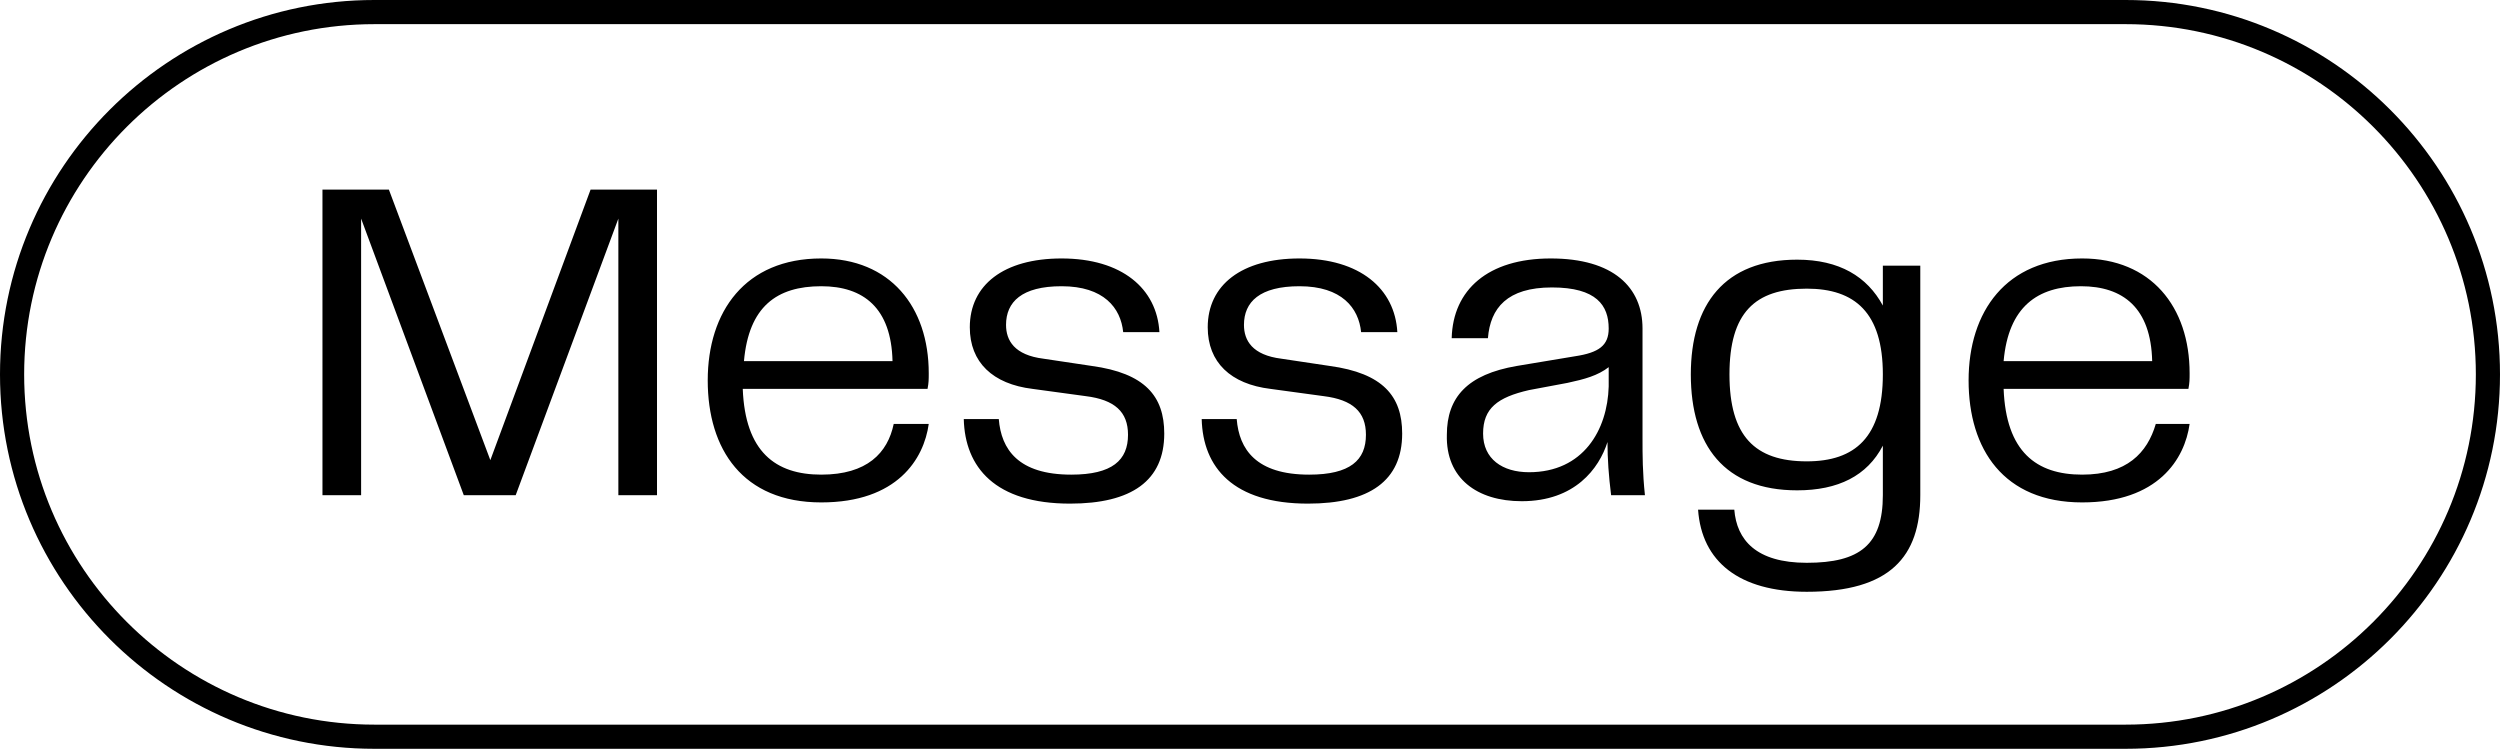 <?xml version="1.0" encoding="utf-8"?>
<!-- Generator: Adobe Illustrator 26.0.3, SVG Export Plug-In . SVG Version: 6.00 Build 0)  -->
<!DOCTYPE svg PUBLIC "-//W3C//DTD SVG 1.1//EN" "http://www.w3.org/Graphics/SVG/1.1/DTD/svg11.dtd">
<svg version="1.1" id="Livello_1" xmlns:x="http://ns.adobe.com/Extensibility/1.0/" xmlns:i="http://ns.adobe.com/AdobeIllustrator/10.0/" xmlns:graph="http://ns.adobe.com/Graphs/1.0/"
	 xmlns="http://www.w3.org/2000/svg" xmlns:xlink="http://www.w3.org/1999/xlink" x="0px" y="0px" width="207px" height="62px"
	 viewBox="0 0 207 62" style="enable-background:new 0 0 207 62;" xml:space="preserve">
<path d="M54.3,15.7h-5.4l-8.3,22.4l-8.4-22.4h-5.5V41h3.2V18.1L38.4,41h4.3l8.5-22.9V41h3.2V15.7z M68,39.3c-3.8,0-6.3-1.9-6.5-7.1
	h15.3c0.1-0.5,0.1-0.8,0.1-1.3c0-5.5-3.2-9.5-8.9-9.5c-6.3,0-9.4,4.4-9.4,10.1c0,5.7,2.9,10.1,9.4,10.1c6.3,0,8.5-3.6,8.9-6.5H74
	C73.5,37.5,71.8,39.3,68,39.3z M68,23.7c3.5,0,5.8,1.8,5.9,6.2H61.6C62,25.4,64.3,23.7,68,23.7z M79.8,34.7c0.1,4,2.6,7,8.8,7
	c5.1,0,7.8-1.9,7.8-5.8c0-3.1-1.6-5-6-5.6l-4-0.6c-2.4-0.3-3.1-1.5-3.1-2.8c0-1.9,1.3-3.2,4.6-3.2c3.5,0,4.9,1.8,5.1,3.8h3
	c-0.2-3.6-3.1-6.1-8.1-6.1c-4.8,0-7.6,2.2-7.6,5.7c0,2.9,1.9,4.7,5.2,5.1l4.4,0.6c2.4,0.3,3.5,1.3,3.5,3.2c0,2.1-1.3,3.3-4.7,3.3
	c-4.4,0-5.8-2.1-6-4.6H79.8z M99.5,34.7c0.1,4,2.6,7,8.8,7c5.1,0,7.8-1.9,7.8-5.8c0-3.1-1.6-5-6-5.6l-4-0.6
	c-2.4-0.3-3.1-1.5-3.1-2.8c0-1.9,1.3-3.2,4.6-3.2c3.5,0,4.9,1.8,5.1,3.8h3c-0.2-3.6-3.1-6.1-8.1-6.1c-4.8,0-7.6,2.2-7.6,5.7
	c0,2.9,1.9,4.7,5.2,5.1l4.4,0.6c2.4,0.3,3.5,1.3,3.5,3.2c0,2.1-1.3,3.3-4.7,3.3c-4.4,0-5.8-2.1-6-4.6H99.5z M126,41.5
	c4.4,0,6.4-2.7,7.1-4.9c0,1.4,0.1,2.8,0.3,4.4h2.8c-0.2-1.9-0.2-3.3-0.2-4.7v-9.1c0-3.4-2.4-5.8-7.6-5.8c-5.2,0-8.1,2.6-8.2,6.6h3
	c0.2-2.5,1.6-4.2,5.3-4.2c3.7,0,4.7,1.5,4.7,3.4c0,1.4-0.8,2-2.8,2.3l-4.8,0.8c-4.1,0.7-5.8,2.6-5.8,5.7
	C119.7,39.6,122.3,41.5,126,41.5z M126.6,39.1c-2.2,0-3.8-1.1-3.8-3.2c0-2.1,1.2-3,3.8-3.6l3.2-0.6c1.4-0.3,2.5-0.6,3.4-1.3V32
	C133.1,35.6,131.1,39.1,126.6,39.1z M155.9,22v3.3c-1.3-2.4-3.6-3.8-7.1-3.8c-6,0-8.8,3.7-8.8,9.5c0,5.9,2.8,9.6,8.8,9.6
	c3.4,0,5.8-1.2,7.1-3.7V41c0,4.1-1.9,5.6-6.3,5.6c-4.2,0-5.8-1.9-6-4.4h-3c0.3,4.3,3.4,6.8,9,6.8c6.9,0,9.4-2.9,9.4-8V22H155.9z
	 M149.6,38.2c-4.3,0-6.4-2.1-6.4-7.2s2.1-7.1,6.4-7.1c4,0,6.3,2,6.3,7.1C155.9,36.2,153.6,38.2,149.6,38.2z M172.4,39.3
	c-3.8,0-6.3-1.9-6.5-7.1h15.3c0.1-0.5,0.1-0.8,0.1-1.3c0-5.5-3.2-9.5-8.9-9.5c-6.3,0-9.4,4.4-9.4,10.1c0,5.7,2.9,10.1,9.4,10.1
	c6.3,0,8.5-3.6,8.9-6.5h-2.8C177.8,37.5,176.1,39.3,172.4,39.3z M172.3,23.7c3.5,0,5.8,1.8,5.9,6.2h-12.3
	C166.3,25.4,168.7,23.7,172.3,23.7z"/>
<g>
	<path d="M176,62H31C13.9,62,0,48.1,0,31C0,13.9,13.9,0,31,0h145c17.1,0,31,13.9,31,31C207,48.1,193.1,62,176,62z M31,2
		C15,2,2,15,2,31c0,16,13,29,29,29h145c16,0,29-13,29-29c0-16-13-29-29-29H31z"/>
</g>
</svg>
